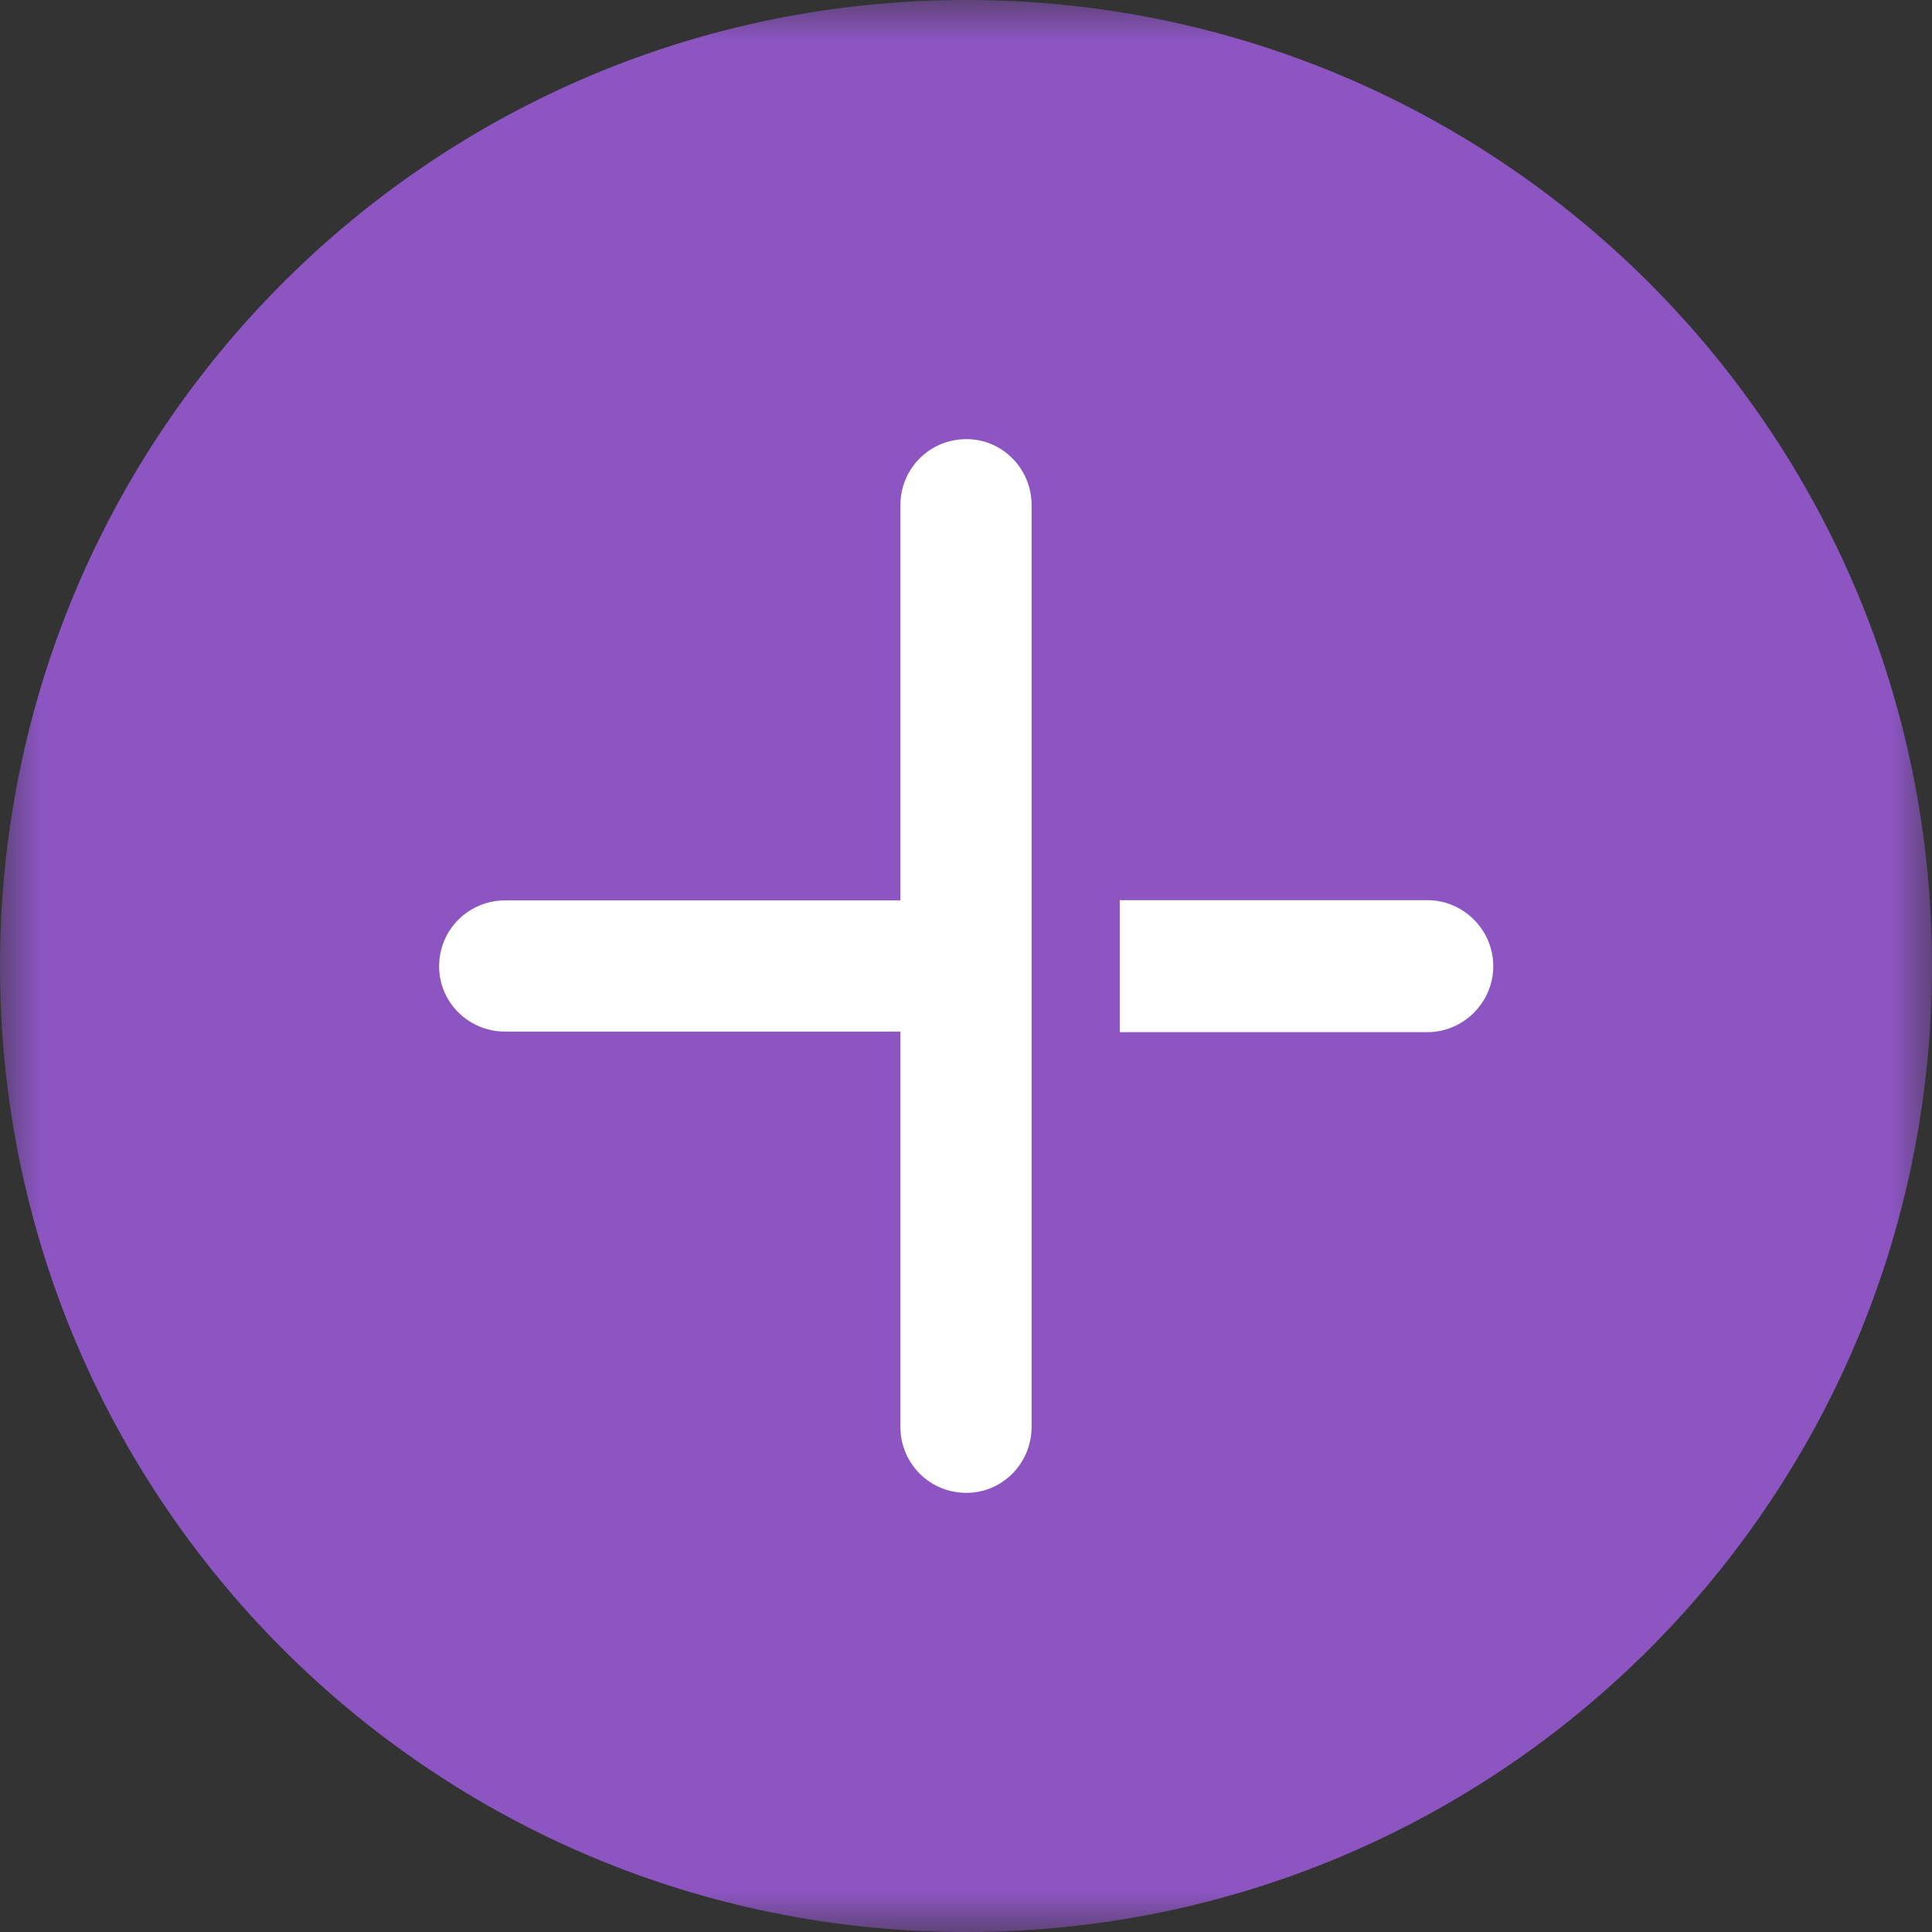 <svg xmlns="http://www.w3.org/2000/svg" xmlns:xlink="http://www.w3.org/1999/xlink"
     viewBox="0 0 24 24" fill="none">
    <rect x="0" y="0" width="24" height="24" fill="#333333" stroke="none"/>
    <defs>
        <rect id="path_0" x="0" y="0" width="24" height="24"/>
    </defs>
    <g opacity="1" transform="translate(0 0)  rotate(0 12 12)">
        <mask id="bg-mask-0" fill="white">
            <use xlink:href="#path_0"></use>
        </mask>
        <g mask="url(#bg-mask-0)">
            <g opacity="1" transform="translate(0 0)  rotate(0 12 12)">
                <path id="_椭圆形" fill-rule="evenodd" style="fill:#8c55c2" transform="translate(0 0)  rotate(0 12 12)"
                      opacity="1"
                      d="M0,12C0,18.63 5.37,24 12,24C18.63,24 24,18.63 24,12C24,5.37 18.63,0 12,0C5.37,0 0,5.37 0,12Z "/>
                <g opacity="1"
                   transform="translate(5.455 5.455)  rotate(0 6.545 6.545)">
                    <path id="_形状" fill-rule="evenodd" style="fill:#FFFFFF"
                          transform="translate(0 0)  rotate(0 3.682 6.545)" opacity="1"
                          d="M5.73,5.73L0.82,5.73C0.37,5.73 0,6.09 0,6.55C0,7 0.37,7.36 0.82,7.36L5.73,7.36L5.73,12.27C5.73,12.72 6.09,13.09 6.55,13.09C7,13.09 7.36,12.72 7.36,12.27L7.36,0.82C7.36,0.37 7,0 6.55,0C6.09,0 5.73,0.37 5.73,0.82L5.73,5.73Z "/>
                    <path id="_形状" fill-rule="evenodd" style="fill:#FFFFFF"
                          transform="translate(8.455 5.727)  rotate(0 2.318 0.818)"
                          opacity="1"
                          d="M0,1.64L3.82,1.64C4.27,1.64 4.64,1.27 4.64,0.82C4.64,0.37 4.27,0 3.82,0L0,0L0,1.64Z "/>
                </g>
            </g>
        </g>
    </g>
</svg>